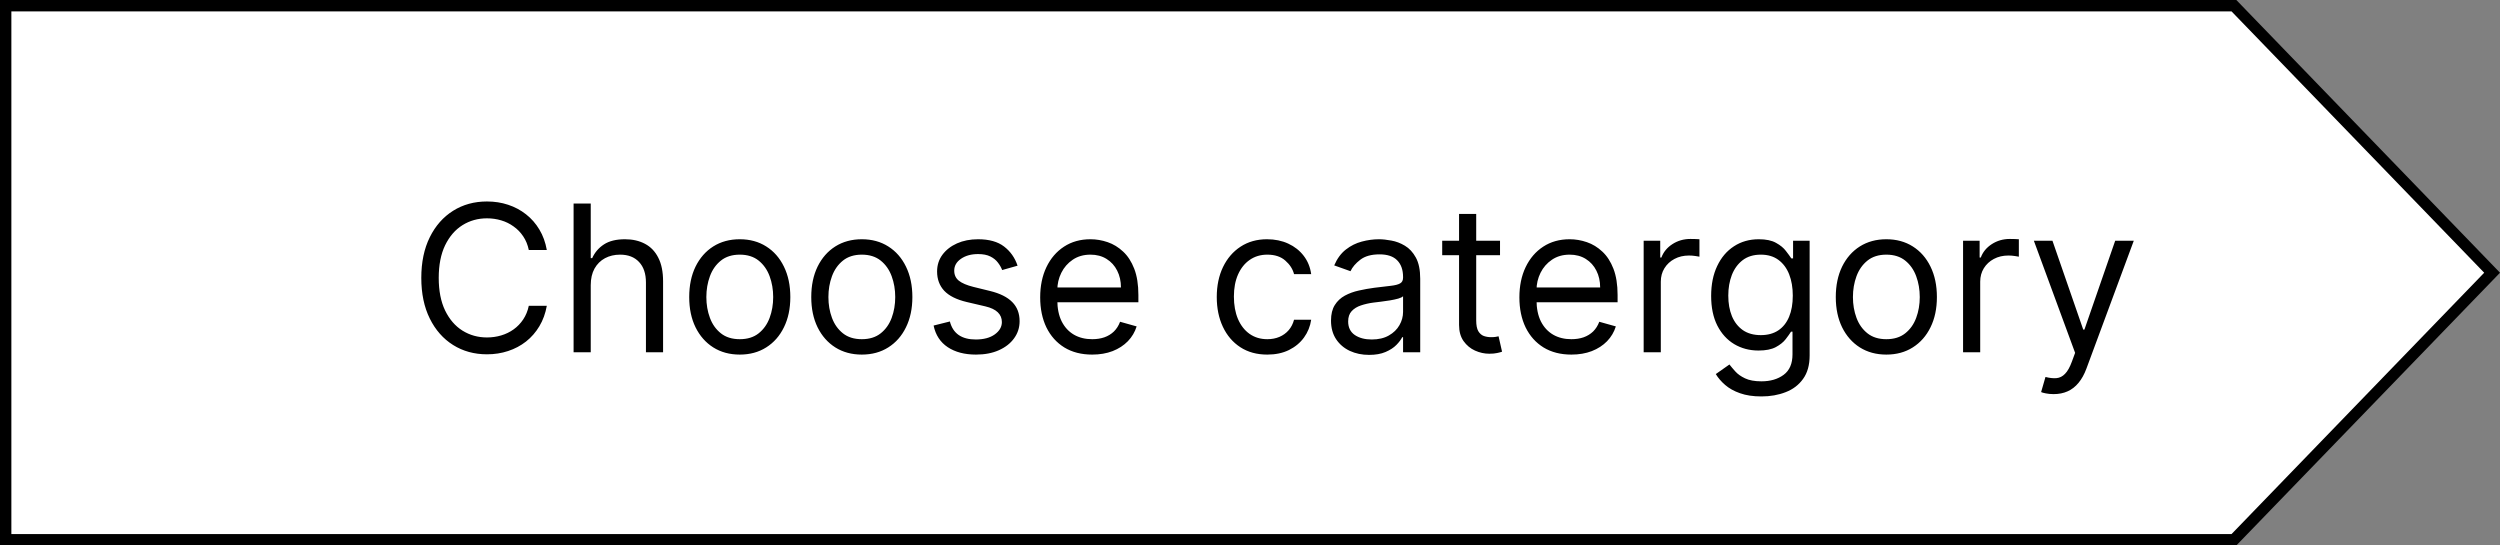 <svg width="220" height="48" viewBox="0 0 220 48" fill="none" xmlns="http://www.w3.org/2000/svg">
<rect x="0" y="0" width="220" height="48" fill="#808080" stroke="none"/>
<path d="M0.5 0.5H92.812H173.594H196.585L219.305 24L196.585 47.5H173.594H92.812H0.5V0.5Z" fill="white" stroke="black"/>
<path d="M48.119 22H46.534C46.44 21.544 46.276 21.143 46.042 20.798C45.812 20.453 45.531 20.163 45.198 19.929C44.87 19.69 44.506 19.511 44.105 19.392C43.705 19.273 43.287 19.213 42.852 19.213C42.06 19.213 41.342 19.413 40.698 19.814C40.059 20.215 39.55 20.805 39.17 21.584C38.795 22.364 38.608 23.321 38.608 24.454C38.608 25.588 38.795 26.545 39.17 27.325C39.55 28.104 40.059 28.695 40.698 29.095C41.342 29.496 42.06 29.696 42.852 29.696C43.287 29.696 43.705 29.636 44.105 29.517C44.506 29.398 44.87 29.221 45.198 28.986C45.531 28.748 45.812 28.456 46.042 28.111C46.276 27.761 46.44 27.361 46.534 26.909H48.119C48 27.578 47.783 28.177 47.467 28.705C47.152 29.234 46.76 29.683 46.291 30.054C45.822 30.421 45.296 30.7 44.712 30.891C44.133 31.083 43.513 31.179 42.852 31.179C41.736 31.179 40.743 30.906 39.874 30.361C39.004 29.815 38.32 29.04 37.822 28.034C37.323 27.028 37.074 25.835 37.074 24.454C37.074 23.074 37.323 21.881 37.822 20.875C38.32 19.869 39.004 19.094 39.874 18.548C40.743 18.003 41.736 17.73 42.852 17.73C43.513 17.73 44.133 17.826 44.712 18.018C45.296 18.209 45.822 18.491 46.291 18.861C46.76 19.228 47.152 19.675 47.467 20.204C47.783 20.728 48 21.327 48.119 22ZM51.985 25.094V31H50.476V17.909H51.985V22.716H52.113C52.343 22.209 52.688 21.806 53.148 21.508C53.613 21.205 54.231 21.054 55.002 21.054C55.671 21.054 56.257 21.188 56.76 21.457C57.263 21.721 57.653 22.128 57.929 22.678C58.211 23.223 58.351 23.918 58.351 24.761V31H56.843V24.864C56.843 24.084 56.64 23.481 56.236 23.055C55.835 22.624 55.279 22.409 54.567 22.409C54.073 22.409 53.63 22.514 53.238 22.722C52.85 22.931 52.543 23.236 52.317 23.636C52.096 24.037 51.985 24.523 51.985 25.094ZM65.1 31.204C64.213 31.204 63.436 30.994 62.767 30.572C62.102 30.15 61.582 29.56 61.207 28.801C60.836 28.043 60.651 27.156 60.651 26.142C60.651 25.119 60.836 24.227 61.207 23.464C61.582 22.701 62.102 22.109 62.767 21.687C63.436 21.265 64.213 21.054 65.1 21.054C65.986 21.054 66.762 21.265 67.427 21.687C68.096 22.109 68.615 22.701 68.986 23.464C69.361 24.227 69.549 25.119 69.549 26.142C69.549 27.156 69.361 28.043 68.986 28.801C68.615 29.56 68.096 30.15 67.427 30.572C66.762 30.994 65.986 31.204 65.1 31.204ZM65.1 29.849C65.773 29.849 66.327 29.677 66.762 29.332C67.196 28.986 67.518 28.533 67.727 27.97C67.936 27.408 68.04 26.798 68.04 26.142C68.04 25.486 67.936 24.874 67.727 24.308C67.518 23.741 67.196 23.283 66.762 22.933C66.327 22.584 65.773 22.409 65.1 22.409C64.427 22.409 63.873 22.584 63.438 22.933C63.003 23.283 62.681 23.741 62.473 24.308C62.264 24.874 62.159 25.486 62.159 26.142C62.159 26.798 62.264 27.408 62.473 27.97C62.681 28.533 63.003 28.986 63.438 29.332C63.873 29.677 64.427 29.849 65.1 29.849ZM75.84 31.204C74.954 31.204 74.176 30.994 73.507 30.572C72.842 30.15 72.322 29.56 71.947 28.801C71.576 28.043 71.391 27.156 71.391 26.142C71.391 25.119 71.576 24.227 71.947 23.464C72.322 22.701 72.842 22.109 73.507 21.687C74.176 21.265 74.954 21.054 75.84 21.054C76.726 21.054 77.502 21.265 78.167 21.687C78.836 22.109 79.356 22.701 79.726 23.464C80.101 24.227 80.289 25.119 80.289 26.142C80.289 27.156 80.101 28.043 79.726 28.801C79.356 29.56 78.836 30.15 78.167 30.572C77.502 30.994 76.726 31.204 75.84 31.204ZM75.84 29.849C76.513 29.849 77.067 29.677 77.502 29.332C77.937 28.986 78.258 28.533 78.467 27.97C78.676 27.408 78.78 26.798 78.78 26.142C78.78 25.486 78.676 24.874 78.467 24.308C78.258 23.741 77.937 23.283 77.502 22.933C77.067 22.584 76.513 22.409 75.84 22.409C75.167 22.409 74.613 22.584 74.178 22.933C73.743 23.283 73.422 23.741 73.213 24.308C73.004 24.874 72.9 25.486 72.9 26.142C72.9 26.798 73.004 27.408 73.213 27.97C73.422 28.533 73.743 28.986 74.178 29.332C74.613 29.677 75.167 29.849 75.84 29.849ZM89.546 23.381L88.191 23.764C88.106 23.538 87.98 23.319 87.814 23.106C87.652 22.889 87.43 22.709 87.149 22.569C86.868 22.428 86.508 22.358 86.069 22.358C85.468 22.358 84.967 22.496 84.567 22.773C84.171 23.046 83.972 23.393 83.972 23.815C83.972 24.19 84.109 24.486 84.381 24.704C84.654 24.921 85.08 25.102 85.66 25.247L87.117 25.605C87.995 25.818 88.649 26.144 89.079 26.583C89.51 27.018 89.725 27.578 89.725 28.264C89.725 28.827 89.563 29.329 89.239 29.773C88.92 30.216 88.472 30.565 87.897 30.821C87.322 31.077 86.653 31.204 85.89 31.204C84.888 31.204 84.06 30.987 83.403 30.553C82.747 30.118 82.332 29.483 82.157 28.648L83.589 28.29C83.725 28.818 83.983 29.215 84.362 29.479C84.746 29.743 85.246 29.875 85.864 29.875C86.567 29.875 87.126 29.726 87.539 29.428C87.957 29.125 88.165 28.763 88.165 28.341C88.165 28 88.046 27.715 87.808 27.484C87.569 27.25 87.202 27.075 86.708 26.96L85.072 26.577C84.173 26.364 83.512 26.033 83.09 25.586C82.673 25.134 82.464 24.57 82.464 23.892C82.464 23.338 82.619 22.848 82.93 22.422C83.246 21.996 83.674 21.661 84.215 21.418C84.761 21.175 85.379 21.054 86.069 21.054C87.04 21.054 87.803 21.267 88.357 21.693C88.915 22.119 89.312 22.682 89.546 23.381ZM96.112 31.204C95.166 31.204 94.35 30.996 93.664 30.578C92.982 30.156 92.456 29.568 92.085 28.814C91.719 28.055 91.536 27.173 91.536 26.168C91.536 25.162 91.719 24.276 92.085 23.509C92.456 22.737 92.972 22.136 93.632 21.706C94.297 21.271 95.073 21.054 95.959 21.054C96.47 21.054 96.975 21.139 97.474 21.31C97.972 21.48 98.426 21.757 98.835 22.141C99.245 22.52 99.57 23.023 99.813 23.649C100.056 24.276 100.178 25.047 100.178 25.963V26.602H92.61V25.298H98.644C98.644 24.744 98.533 24.25 98.311 23.815C98.094 23.381 97.783 23.038 97.378 22.786C96.978 22.535 96.504 22.409 95.959 22.409C95.358 22.409 94.838 22.558 94.399 22.857C93.965 23.151 93.63 23.534 93.396 24.007C93.161 24.48 93.044 24.987 93.044 25.528V26.398C93.044 27.139 93.172 27.768 93.428 28.283C93.688 28.795 94.048 29.185 94.508 29.453C94.968 29.717 95.503 29.849 96.112 29.849C96.509 29.849 96.867 29.794 97.186 29.683C97.51 29.568 97.789 29.398 98.024 29.172C98.258 28.942 98.439 28.656 98.567 28.315L100.024 28.724C99.871 29.219 99.613 29.653 99.251 30.028C98.889 30.399 98.441 30.689 97.909 30.898C97.376 31.102 96.777 31.204 96.112 31.204ZM111.524 31.204C110.603 31.204 109.811 30.987 109.146 30.553C108.481 30.118 107.97 29.519 107.612 28.756C107.254 27.994 107.075 27.122 107.075 26.142C107.075 25.145 107.258 24.265 107.624 23.502C107.995 22.735 108.511 22.136 109.171 21.706C109.836 21.271 110.612 21.054 111.498 21.054C112.188 21.054 112.811 21.182 113.365 21.438C113.919 21.693 114.372 22.051 114.726 22.511C115.08 22.972 115.299 23.509 115.384 24.122H113.876C113.761 23.675 113.505 23.278 113.109 22.933C112.717 22.584 112.188 22.409 111.524 22.409C110.936 22.409 110.42 22.562 109.977 22.869C109.538 23.172 109.195 23.6 108.948 24.154C108.705 24.704 108.583 25.349 108.583 26.091C108.583 26.849 108.703 27.51 108.941 28.072C109.184 28.635 109.525 29.072 109.964 29.383C110.407 29.694 110.927 29.849 111.524 29.849C111.916 29.849 112.271 29.781 112.591 29.645C112.911 29.509 113.181 29.312 113.403 29.057C113.624 28.801 113.782 28.494 113.876 28.136H115.384C115.299 28.716 115.088 29.238 114.752 29.702C114.419 30.163 113.978 30.529 113.428 30.802C112.883 31.07 112.248 31.204 111.524 31.204ZM120.479 31.23C119.857 31.23 119.292 31.113 118.785 30.879C118.278 30.64 117.875 30.297 117.577 29.849C117.279 29.398 117.129 28.852 117.129 28.213C117.129 27.651 117.24 27.195 117.462 26.845C117.683 26.491 117.98 26.215 118.35 26.014C118.721 25.814 119.13 25.665 119.578 25.567C120.029 25.465 120.483 25.384 120.939 25.324C121.536 25.247 122.019 25.19 122.39 25.151C122.765 25.109 123.038 25.038 123.208 24.94C123.383 24.842 123.47 24.672 123.47 24.429V24.378C123.47 23.747 123.298 23.257 122.953 22.908C122.612 22.558 122.094 22.384 121.399 22.384C120.679 22.384 120.115 22.541 119.705 22.857C119.296 23.172 119.009 23.509 118.843 23.866L117.411 23.355C117.666 22.759 118.007 22.294 118.433 21.962C118.864 21.625 119.333 21.391 119.84 21.259C120.351 21.122 120.854 21.054 121.348 21.054C121.664 21.054 122.026 21.092 122.435 21.169C122.848 21.241 123.247 21.393 123.63 21.623C124.018 21.853 124.34 22.2 124.595 22.665C124.851 23.129 124.979 23.751 124.979 24.531V31H123.47V29.671H123.394C123.291 29.884 123.121 30.111 122.882 30.354C122.644 30.597 122.326 30.804 121.93 30.974C121.534 31.145 121.05 31.23 120.479 31.23ZM120.709 29.875C121.306 29.875 121.808 29.758 122.218 29.523C122.631 29.289 122.942 28.986 123.151 28.616C123.364 28.245 123.47 27.855 123.47 27.446V26.065C123.406 26.142 123.266 26.212 123.048 26.276C122.835 26.336 122.588 26.389 122.307 26.436C122.03 26.479 121.759 26.517 121.495 26.551C121.235 26.581 121.024 26.607 120.862 26.628C120.47 26.679 120.104 26.762 119.763 26.877C119.426 26.988 119.154 27.156 118.945 27.382C118.74 27.604 118.638 27.906 118.638 28.29C118.638 28.814 118.832 29.21 119.22 29.479C119.612 29.743 120.108 29.875 120.709 29.875ZM132.002 21.182V22.46H126.914V21.182H132.002ZM128.397 18.829H129.906V28.188C129.906 28.614 129.967 28.933 130.091 29.146C130.219 29.355 130.381 29.496 130.577 29.568C130.777 29.636 130.988 29.671 131.21 29.671C131.376 29.671 131.512 29.662 131.619 29.645C131.725 29.624 131.81 29.607 131.874 29.594L132.181 30.949C132.079 30.987 131.936 31.026 131.753 31.064C131.57 31.107 131.337 31.128 131.056 31.128C130.63 31.128 130.212 31.036 129.803 30.853C129.398 30.67 129.062 30.391 128.793 30.016C128.529 29.641 128.397 29.168 128.397 28.597V18.829ZM138.282 31.204C137.336 31.204 136.52 30.996 135.834 30.578C135.152 30.156 134.626 29.568 134.255 28.814C133.889 28.055 133.706 27.173 133.706 26.168C133.706 25.162 133.889 24.276 134.255 23.509C134.626 22.737 135.142 22.136 135.802 21.706C136.467 21.271 137.243 21.054 138.129 21.054C138.64 21.054 139.145 21.139 139.644 21.31C140.142 21.48 140.596 21.757 141.005 22.141C141.414 22.52 141.74 23.023 141.983 23.649C142.226 24.276 142.348 25.047 142.348 25.963V26.602H134.779V25.298H140.814C140.814 24.744 140.703 24.25 140.481 23.815C140.264 23.381 139.953 23.038 139.548 22.786C139.147 22.535 138.674 22.409 138.129 22.409C137.528 22.409 137.008 22.558 136.569 22.857C136.135 23.151 135.8 23.534 135.566 24.007C135.331 24.48 135.214 24.987 135.214 25.528V26.398C135.214 27.139 135.342 27.768 135.598 28.283C135.858 28.795 136.218 29.185 136.678 29.453C137.138 29.717 137.673 29.849 138.282 29.849C138.679 29.849 139.037 29.794 139.356 29.683C139.68 29.568 139.959 29.398 140.194 29.172C140.428 28.942 140.609 28.656 140.737 28.315L142.194 28.724C142.041 29.219 141.783 29.653 141.421 30.028C141.059 30.399 140.611 30.689 140.078 30.898C139.546 31.102 138.947 31.204 138.282 31.204ZM144.642 31V21.182H146.1V22.665H146.202C146.381 22.179 146.705 21.785 147.174 21.482C147.642 21.18 148.171 21.028 148.759 21.028C148.87 21.028 149.008 21.03 149.174 21.035C149.341 21.039 149.466 21.046 149.551 21.054V22.588C149.5 22.575 149.383 22.556 149.2 22.53C149.021 22.501 148.831 22.486 148.631 22.486C148.154 22.486 147.728 22.586 147.353 22.786C146.982 22.982 146.688 23.255 146.471 23.604C146.257 23.95 146.151 24.344 146.151 24.787V31H144.642ZM155.004 34.886C154.275 34.886 153.649 34.793 153.125 34.605C152.6 34.422 152.164 34.179 151.814 33.876C151.469 33.578 151.194 33.258 150.99 32.918L152.191 32.074C152.328 32.253 152.5 32.457 152.709 32.688C152.918 32.922 153.203 33.124 153.566 33.295C153.932 33.469 154.412 33.557 155.004 33.557C155.797 33.557 156.451 33.365 156.966 32.981C157.482 32.598 157.74 31.997 157.74 31.179V29.185H157.612C157.501 29.364 157.343 29.585 157.139 29.849C156.939 30.109 156.649 30.342 156.27 30.546C155.895 30.746 155.387 30.847 154.748 30.847C153.956 30.847 153.244 30.659 152.613 30.284C151.987 29.909 151.49 29.364 151.124 28.648C150.762 27.932 150.581 27.062 150.581 26.04C150.581 25.034 150.757 24.158 151.111 23.413C151.465 22.663 151.957 22.083 152.588 21.674C153.218 21.261 153.947 21.054 154.774 21.054C155.413 21.054 155.92 21.16 156.295 21.374C156.674 21.582 156.964 21.821 157.164 22.09C157.369 22.354 157.527 22.571 157.637 22.741H157.791V21.182H159.248V31.281C159.248 32.125 159.056 32.811 158.673 33.34C158.294 33.872 157.782 34.262 157.139 34.509C156.5 34.761 155.788 34.886 155.004 34.886ZM154.953 29.491C155.558 29.491 156.069 29.353 156.487 29.076C156.904 28.799 157.222 28.401 157.439 27.881C157.657 27.361 157.765 26.739 157.765 26.014C157.765 25.307 157.659 24.683 157.446 24.141C157.233 23.6 156.917 23.176 156.5 22.869C156.082 22.562 155.566 22.409 154.953 22.409C154.314 22.409 153.781 22.571 153.355 22.895C152.933 23.219 152.615 23.653 152.402 24.199C152.194 24.744 152.089 25.349 152.089 26.014C152.089 26.696 152.196 27.299 152.409 27.823C152.626 28.343 152.946 28.752 153.368 29.05C153.794 29.345 154.322 29.491 154.953 29.491ZM165.998 31.204C165.112 31.204 164.334 30.994 163.665 30.572C163 30.15 162.48 29.56 162.105 28.801C161.735 28.043 161.549 27.156 161.549 26.142C161.549 25.119 161.735 24.227 162.105 23.464C162.48 22.701 163 22.109 163.665 21.687C164.334 21.265 165.112 21.054 165.998 21.054C166.885 21.054 167.66 21.265 168.325 21.687C168.994 22.109 169.514 22.701 169.885 23.464C170.26 24.227 170.447 25.119 170.447 26.142C170.447 27.156 170.26 28.043 169.885 28.801C169.514 29.56 168.994 30.15 168.325 30.572C167.66 30.994 166.885 31.204 165.998 31.204ZM165.998 29.849C166.672 29.849 167.225 29.677 167.66 29.332C168.095 28.986 168.417 28.533 168.625 27.97C168.834 27.408 168.939 26.798 168.939 26.142C168.939 25.486 168.834 24.874 168.625 24.308C168.417 23.741 168.095 23.283 167.66 22.933C167.225 22.584 166.672 22.409 165.998 22.409C165.325 22.409 164.771 22.584 164.336 22.933C163.902 23.283 163.58 23.741 163.371 24.308C163.162 24.874 163.058 25.486 163.058 26.142C163.058 26.798 163.162 27.408 163.371 27.97C163.58 28.533 163.902 28.986 164.336 29.332C164.771 29.677 165.325 29.849 165.998 29.849ZM172.75 31V21.182H174.207V22.665H174.309C174.488 22.179 174.812 21.785 175.281 21.482C175.75 21.18 176.278 21.028 176.866 21.028C176.977 21.028 177.116 21.03 177.282 21.035C177.448 21.039 177.574 21.046 177.659 21.054V22.588C177.608 22.575 177.491 22.556 177.307 22.53C177.128 22.501 176.939 22.486 176.738 22.486C176.261 22.486 175.835 22.586 175.46 22.786C175.089 22.982 174.795 23.255 174.578 23.604C174.365 23.95 174.258 24.344 174.258 24.787V31H172.75ZM180.718 34.682C180.462 34.682 180.234 34.66 180.034 34.618C179.833 34.58 179.695 34.541 179.618 34.503L180.002 33.173C180.368 33.267 180.692 33.301 180.973 33.276C181.254 33.25 181.504 33.124 181.721 32.898C181.943 32.677 182.145 32.317 182.328 31.818L182.61 31.051L178.979 21.182H180.615L183.325 29.006H183.428L186.138 21.182H187.774L183.607 32.432C183.419 32.939 183.187 33.359 182.91 33.691C182.633 34.028 182.311 34.277 181.945 34.439C181.583 34.601 181.173 34.682 180.718 34.682Z" fill="black"/>
</svg>
